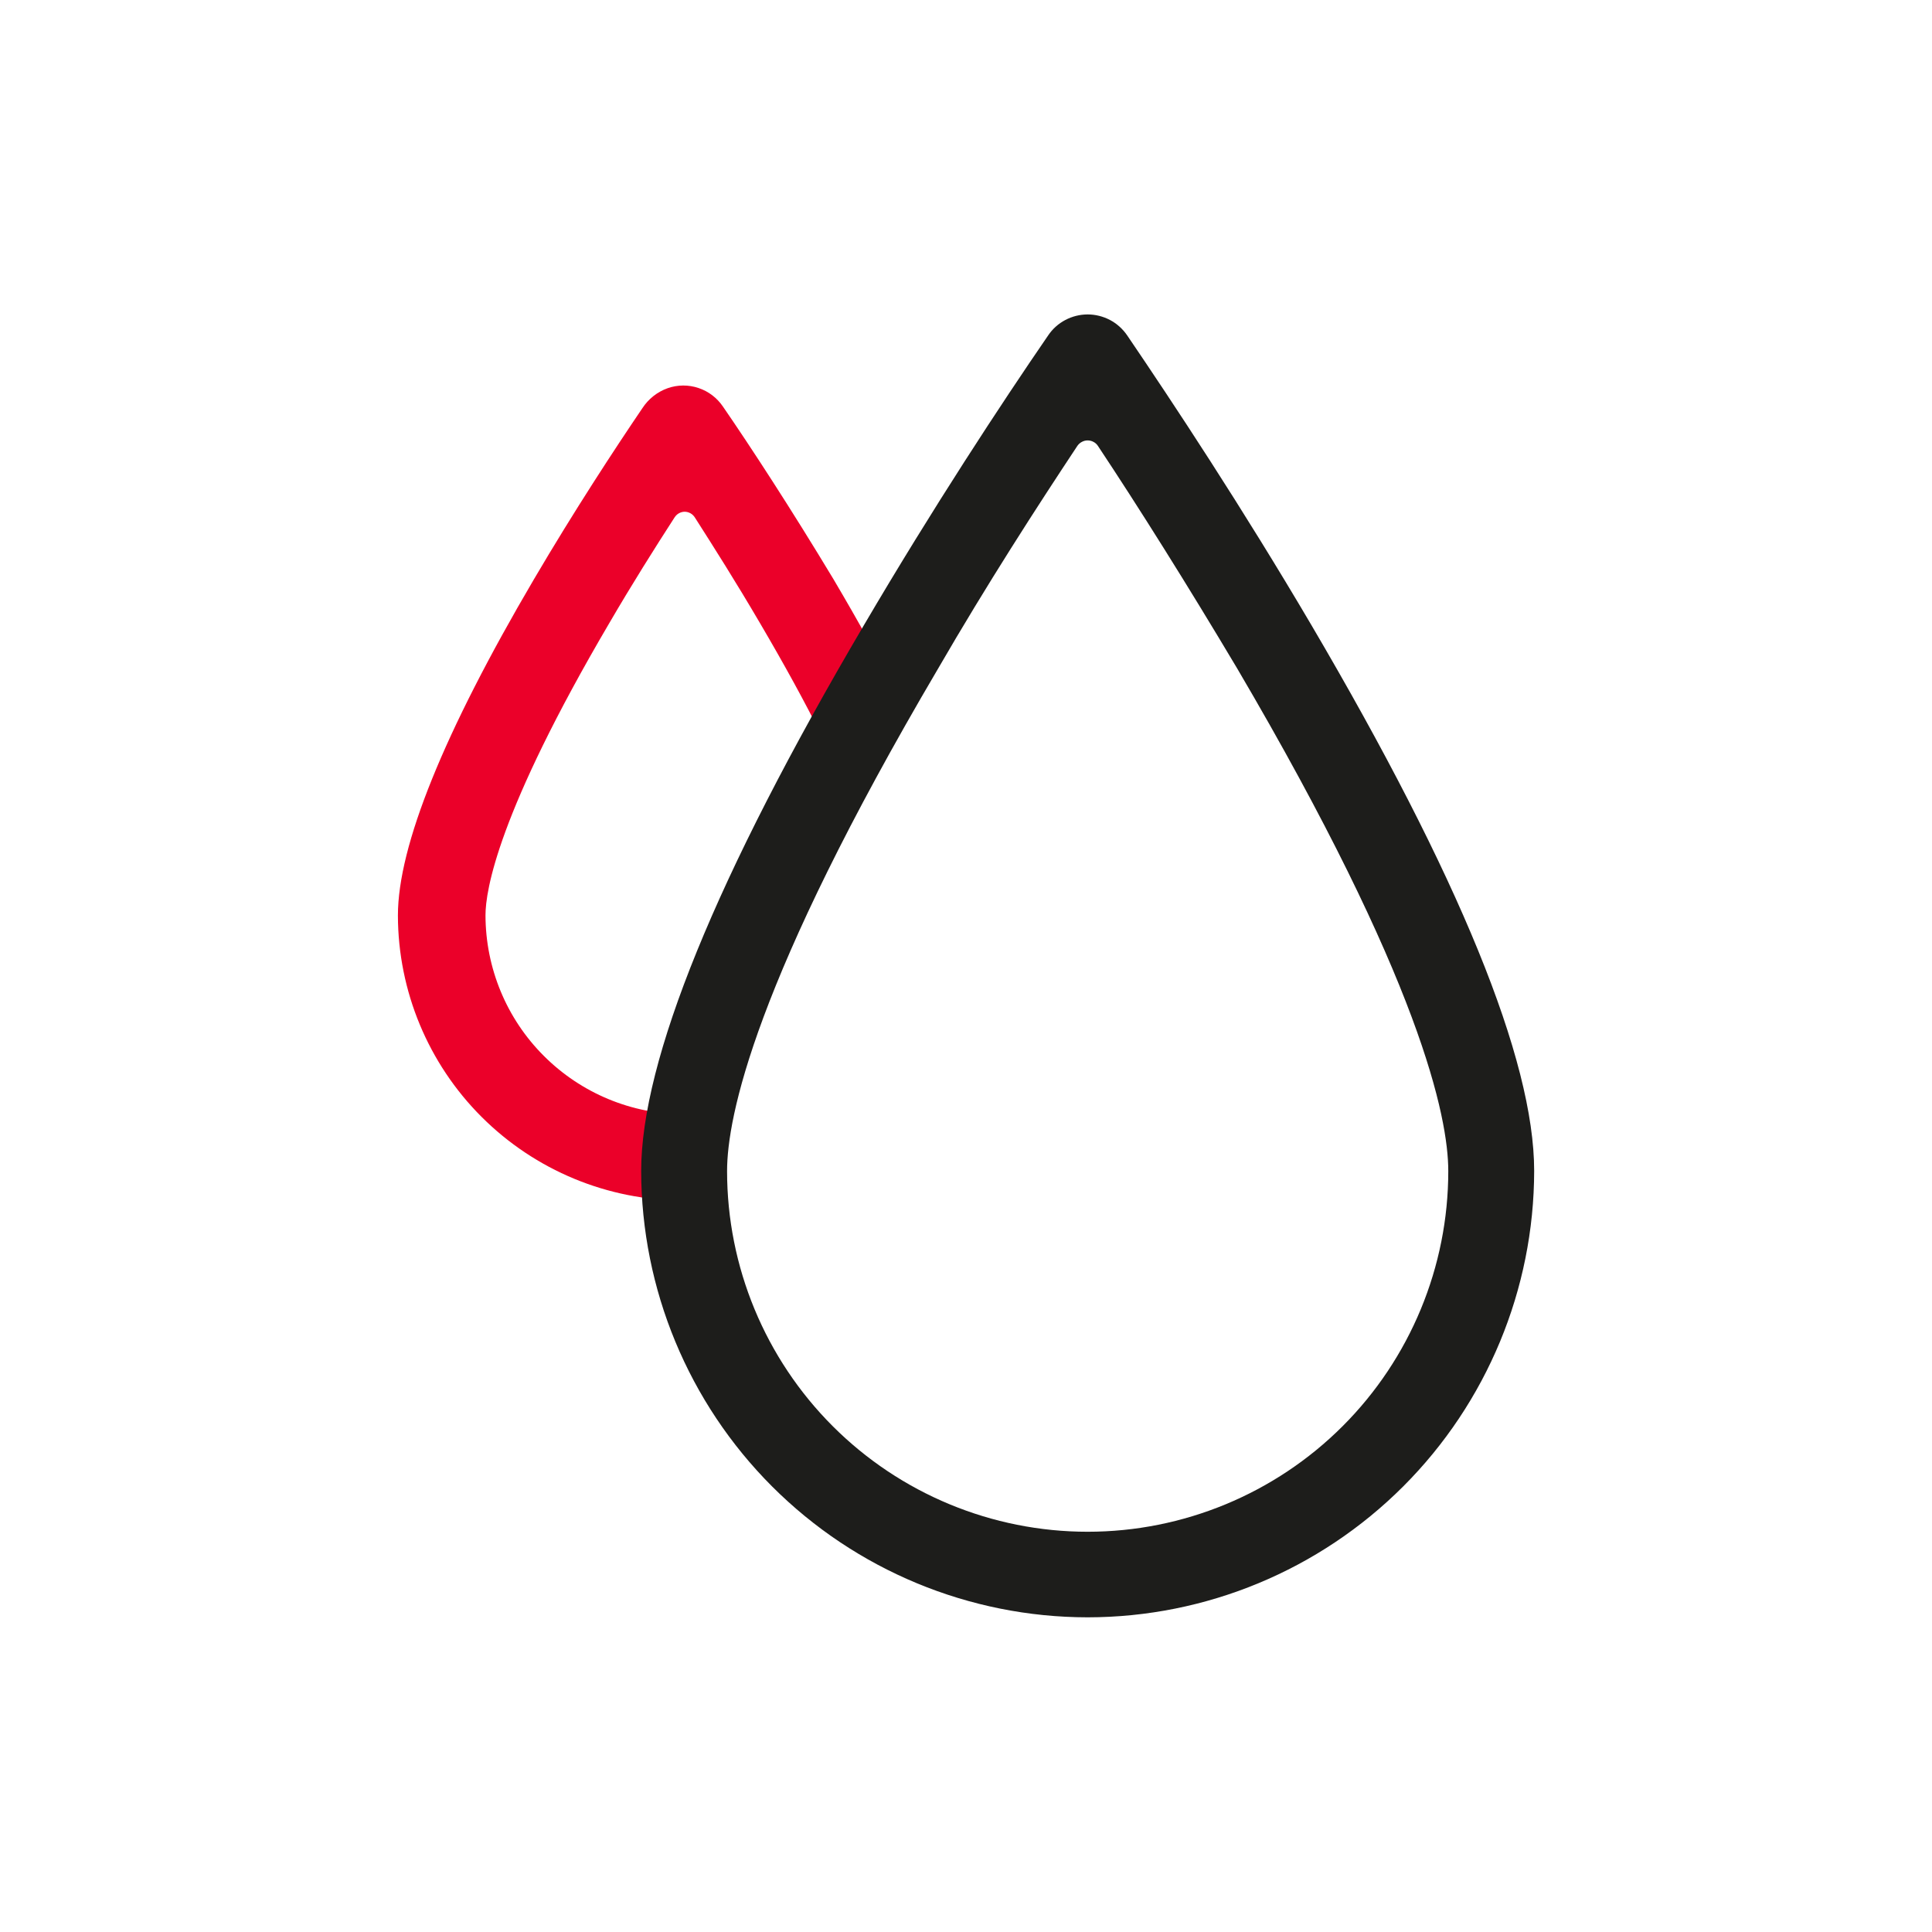 <svg width="24" height="24" viewBox="0 0 24 24" fill="none" xmlns="http://www.w3.org/2000/svg">
<path d="M8.487 14.913C7.548 14.912 6.648 14.539 5.983 13.875C5.319 13.212 4.945 12.312 4.943 11.373C4.943 10.508 5.513 9.102 6.631 7.199C7.135 6.341 7.639 5.573 7.979 5.072C8.054 4.956 8.165 4.868 8.295 4.822C8.418 4.779 8.553 4.778 8.677 4.82C8.801 4.861 8.908 4.943 8.981 5.051C9.324 5.549 9.831 6.327 10.352 7.192C10.668 7.727 10.943 8.221 11.172 8.687L10.219 9.164C10.003 8.728 9.739 8.248 9.437 7.734C9.135 7.219 8.878 6.814 8.631 6.427C8.617 6.406 8.599 6.388 8.577 6.376C8.555 6.364 8.531 6.357 8.505 6.357C8.48 6.357 8.456 6.364 8.434 6.376C8.412 6.388 8.394 6.406 8.38 6.427C8.13 6.814 7.849 7.26 7.571 7.737C6.182 10.1 6.031 11.064 6.031 11.37C6.032 12.025 6.292 12.654 6.756 13.117C7.22 13.581 7.848 13.842 8.504 13.842L8.487 14.913Z" fill="#EB0029"/>
<path d="M13.511 20.091C12.041 20.09 10.631 19.505 9.591 18.465C8.552 17.425 7.967 16.015 7.965 14.545C7.965 13.173 8.894 10.889 10.729 7.771C11.587 6.309 12.444 5.006 13.021 4.166C13.075 4.086 13.148 4.02 13.234 3.975C13.319 3.93 13.415 3.906 13.511 3.906C13.608 3.906 13.703 3.93 13.789 3.975C13.874 4.02 13.947 4.086 14.002 4.166C14.571 5.003 15.432 6.306 16.29 7.764C18.125 10.885 19.058 13.166 19.058 14.545C19.056 16.015 18.471 17.425 17.431 18.465C16.391 19.505 14.982 20.09 13.511 20.091ZM13.638 5.538C13.624 5.517 13.605 5.5 13.583 5.489C13.561 5.477 13.536 5.471 13.511 5.471C13.486 5.471 13.462 5.477 13.44 5.489C13.418 5.5 13.399 5.517 13.384 5.538C12.877 6.303 12.263 7.253 11.649 8.313C9.371 12.182 9.032 13.88 9.032 14.548C9.032 15.736 9.504 16.876 10.344 17.716C11.184 18.556 12.323 19.028 13.511 19.028C14.699 19.028 15.839 18.556 16.679 17.716C17.519 16.876 17.991 15.736 17.991 14.548C17.991 13.88 17.648 12.182 15.37 8.306C14.749 7.263 14.146 6.303 13.638 5.538Z" fill="#1D1D1B"/>
</svg>
